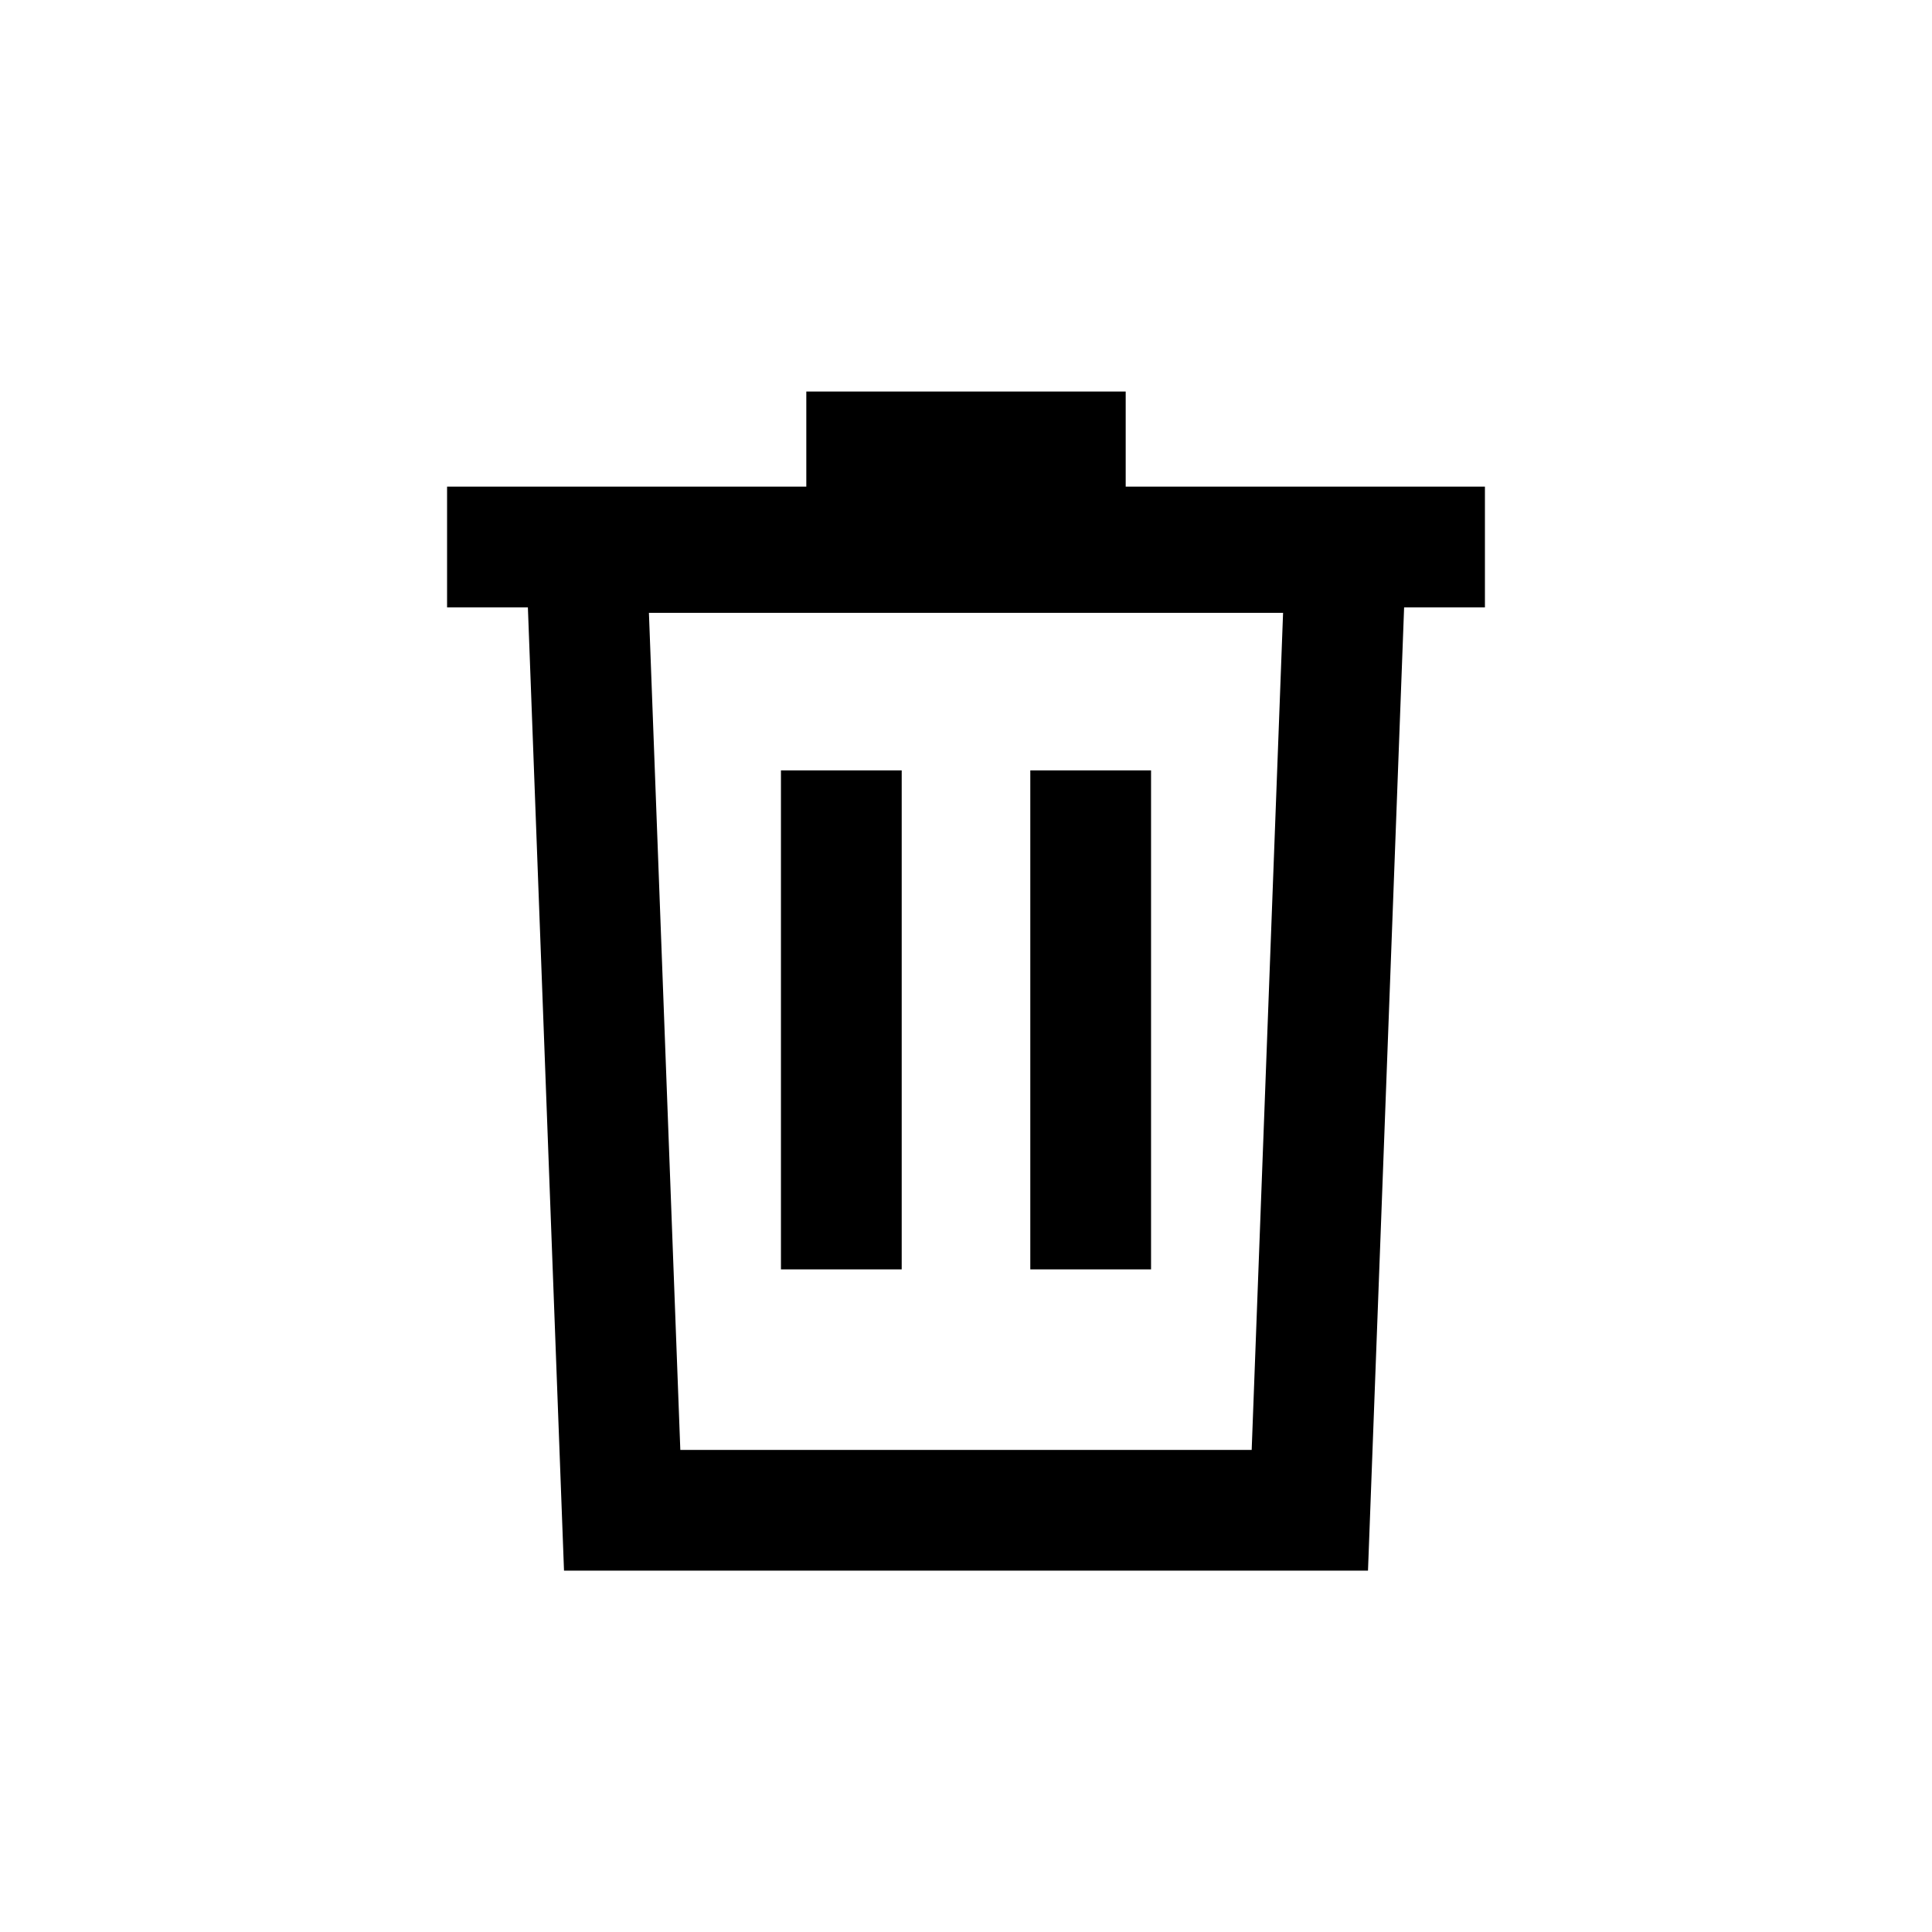 <svg id="Calque_1" data-name="Calque 1" xmlns="http://www.w3.org/2000/svg" viewBox="0 0 64 64"><defs><style>.cls-1{fill:none;stroke:#000;stroke-miterlimit:10;stroke-width:4px;}</style></defs><title>delete</title><polygon class="cls-1" points="43.39 50.03 20.61 50.03 19.42 18.3 44.58 18.3 43.39 50.03"/><line class="cls-1" x1="27.87" y1="25.52" x2="27.87" y2="42.05"/><line class="cls-1" x1="36.13" y1="25.52" x2="36.13" y2="42.05"/><line class="cls-1" x1="14.81" y1="18.12" x2="49.19" y2="18.12"/><line class="cls-1" x1="26.71" y1="14.97" x2="37.29" y2="14.97"/></svg>